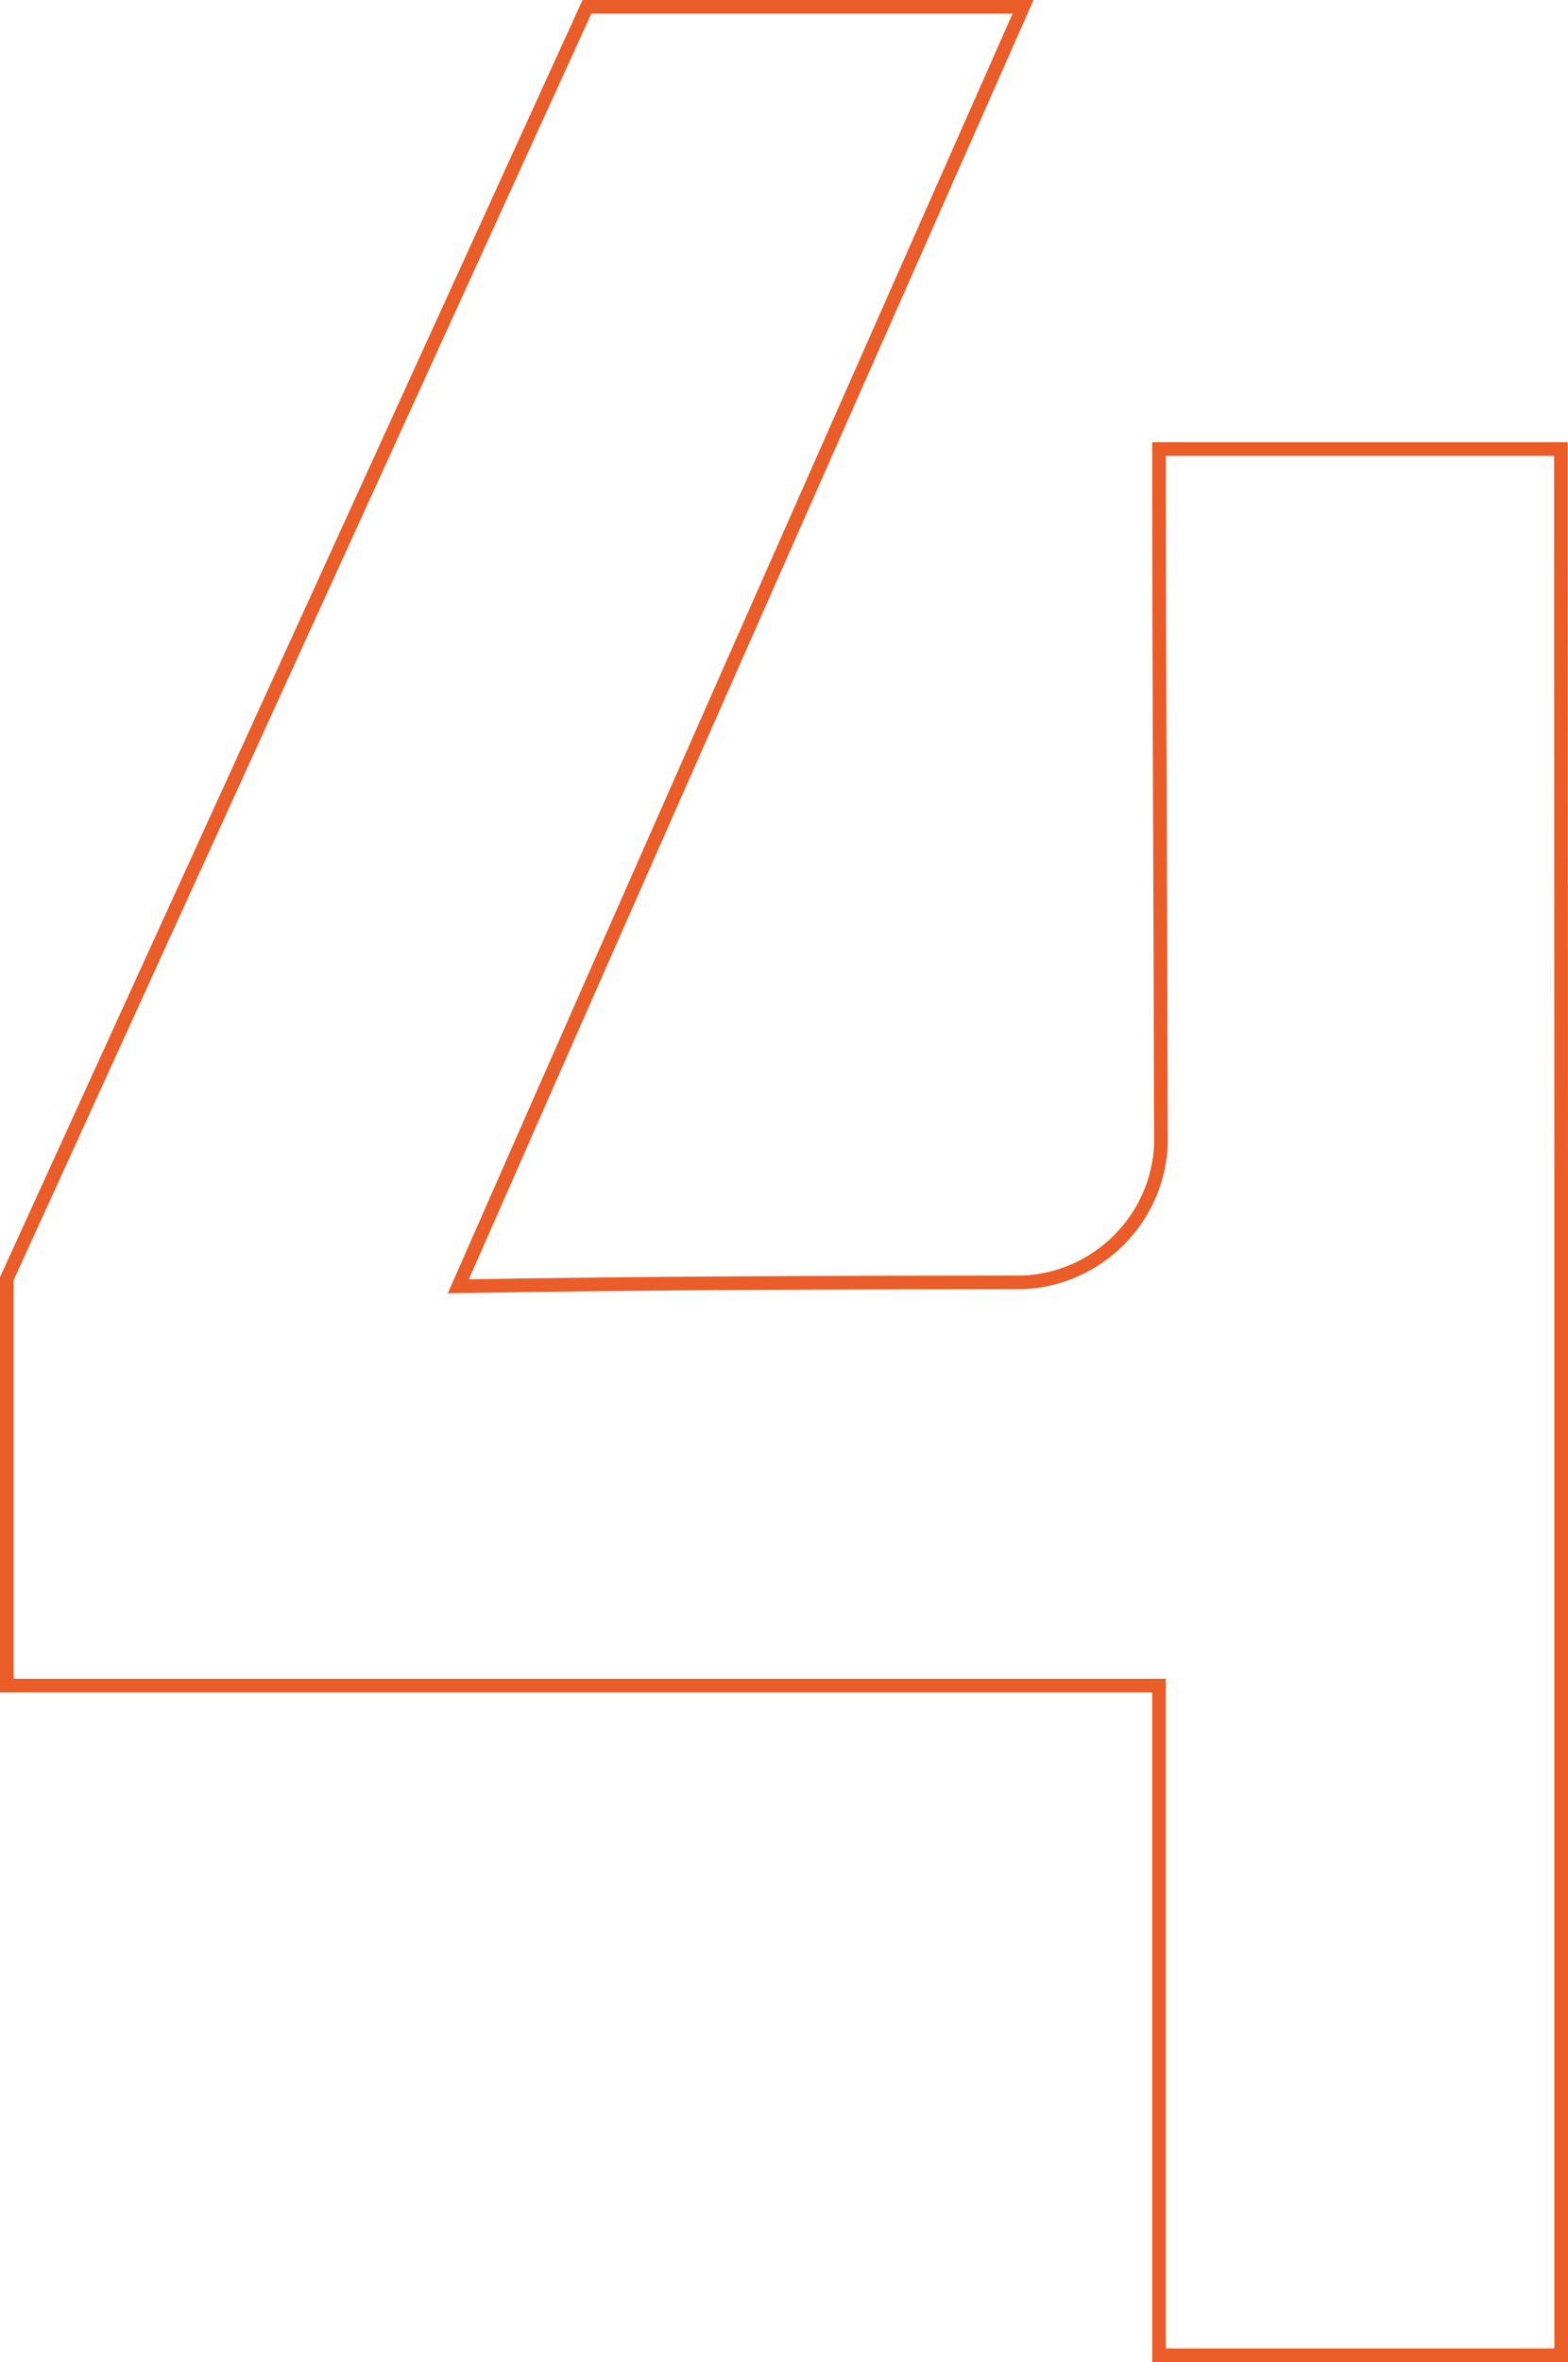<?xml version="1.0" encoding="UTF-8"?>
<svg id="Camada_2" data-name="Camada 2" xmlns="http://www.w3.org/2000/svg" viewBox="0 0 114.98 173.17">
  <defs>
    <style>
      .cls-1 {
        fill: none;
        fill-rule: evenodd;
        stroke: #ea5c28;
        stroke-miterlimit: 10;
      }
    </style>
  </defs>
  <g id="Camada_1-2" data-name="Camada 1">
    <path class="cls-1" d="M43.04.5h31.98c-13.82,31.26-27.66,62.51-41.41,93.8,13.89-.24,27.6-.28,41.4-.29,5.46-.22,9.89-4.64,10.12-10.1-.03-17.27-.14-33.59-.14-50.99h29.47c0,18.33.02,35.76.02,54.07v85.68h-29.49v-49.1H.5s0-29.83,0-29.83L43.04.5Z"/>
  </g>
</svg>